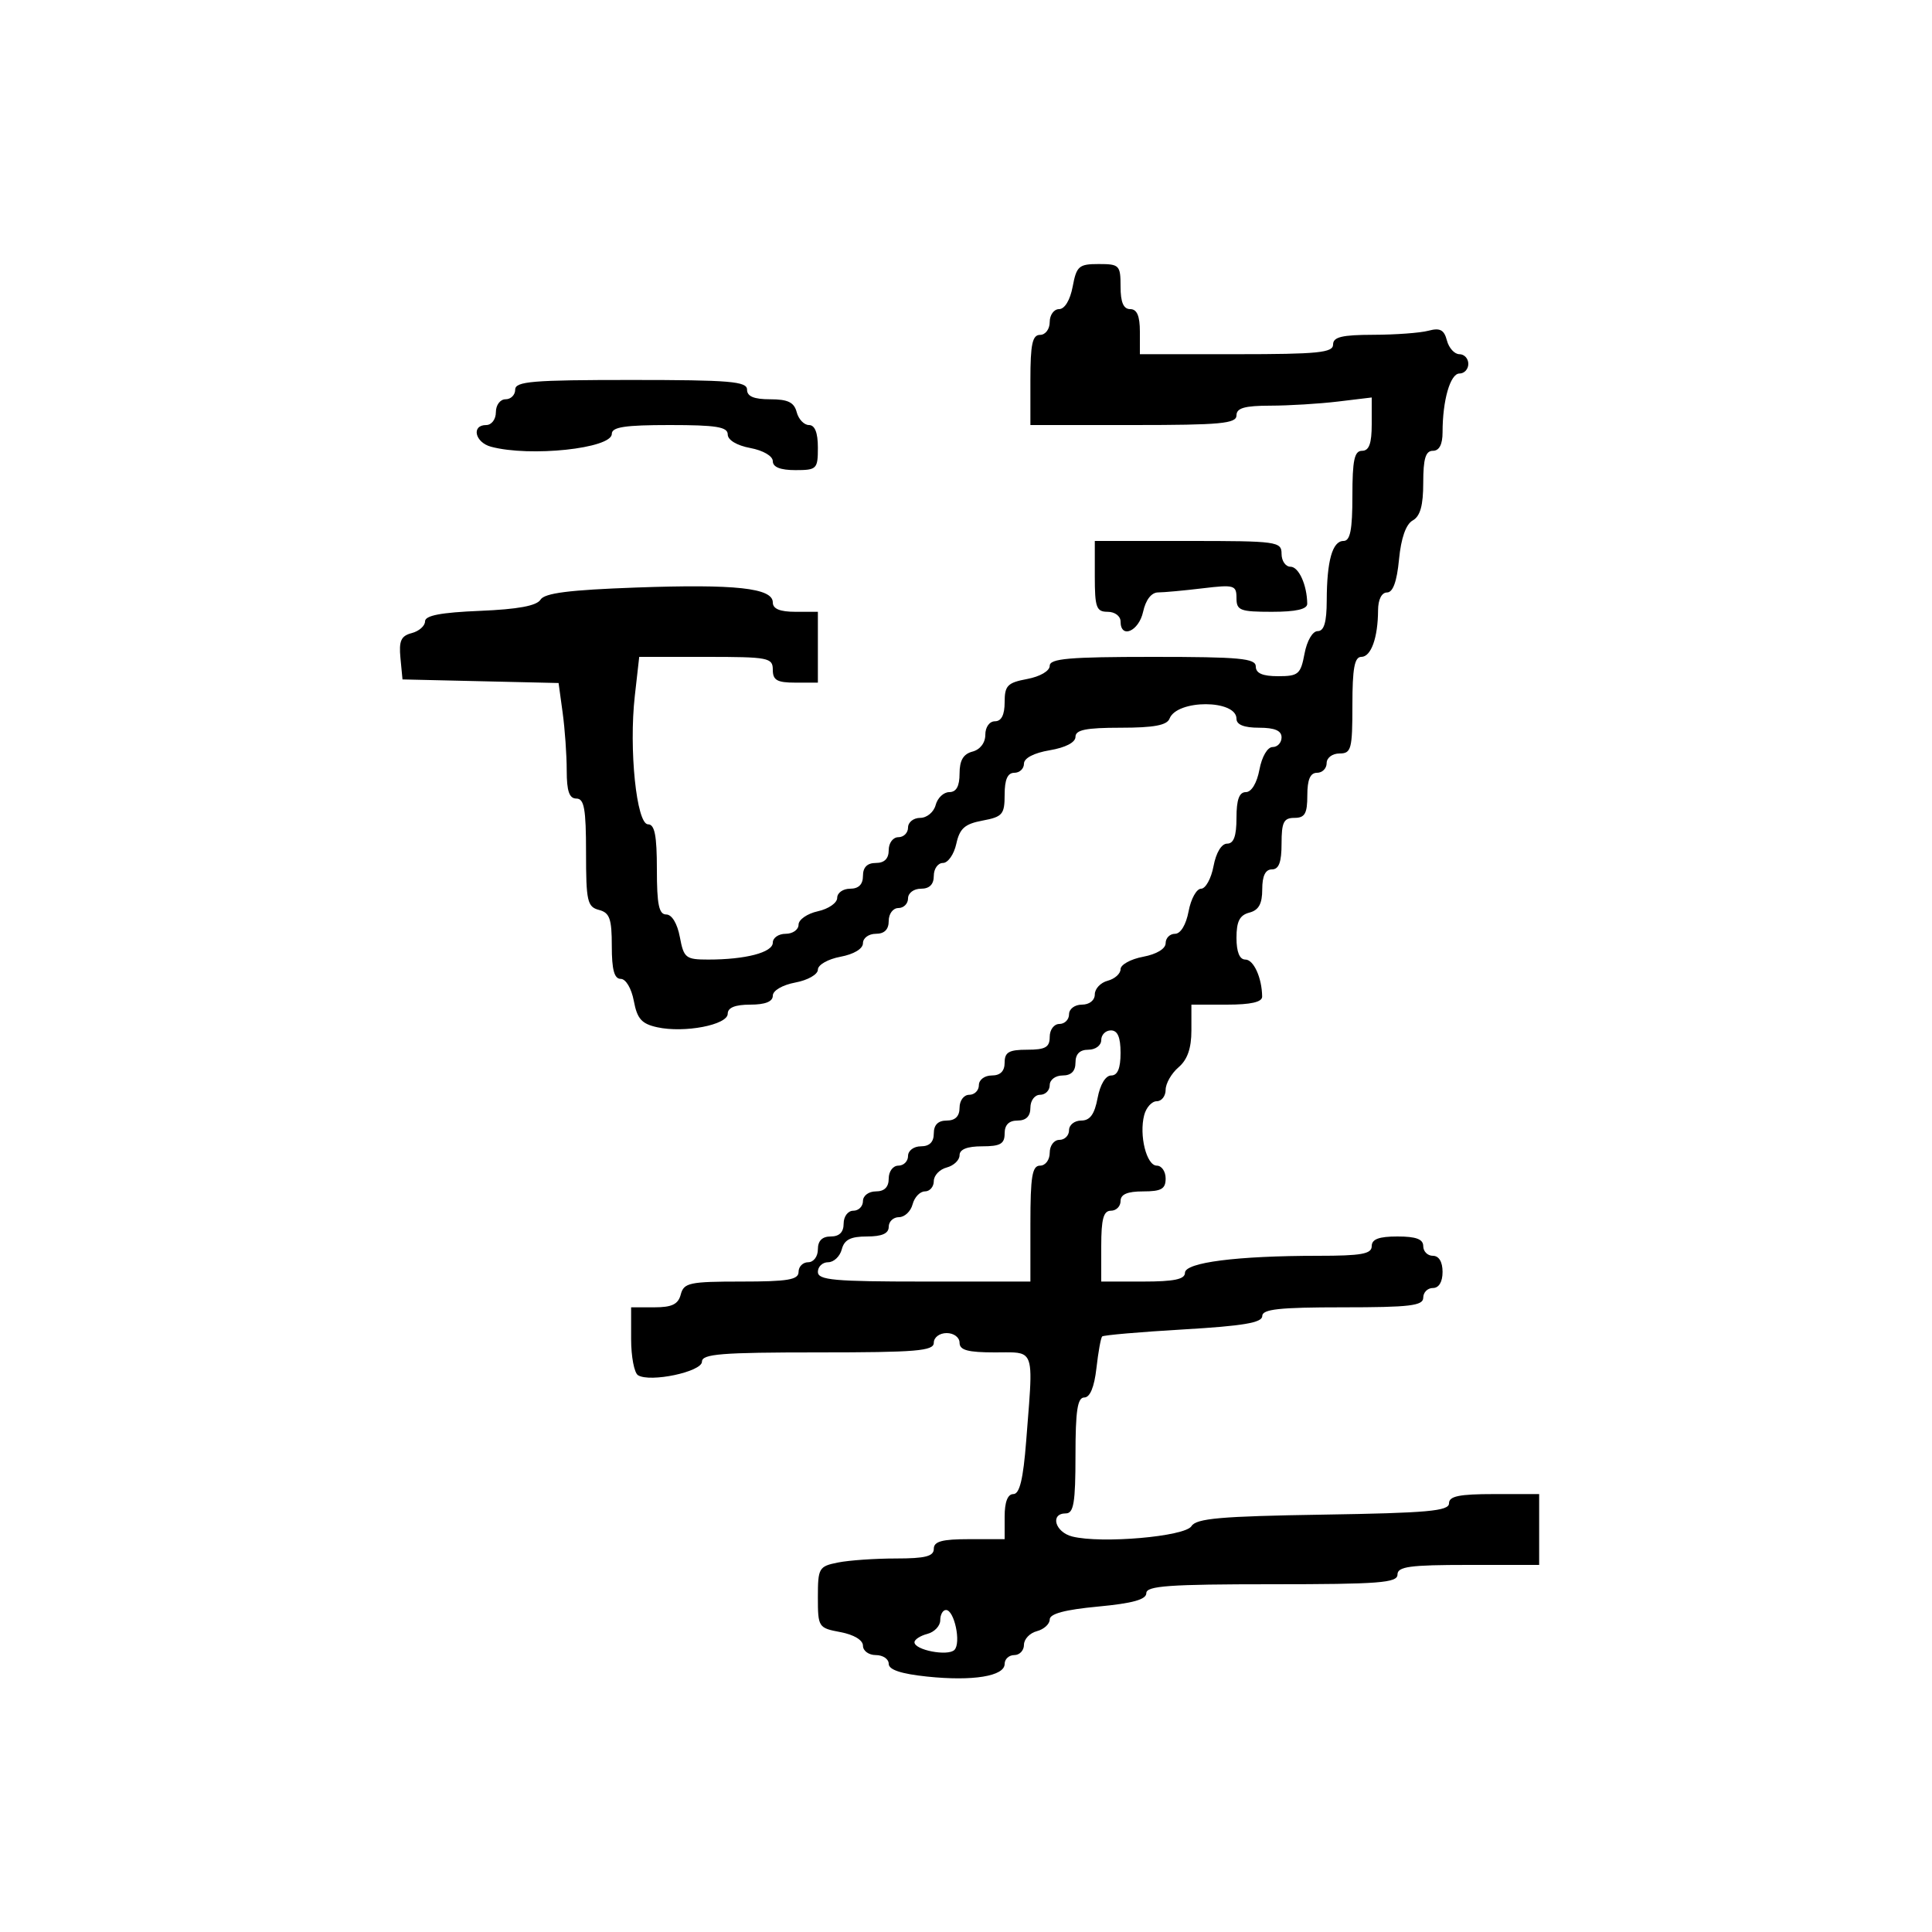 <svg xmlns="http://www.w3.org/2000/svg" width="300" height="300" viewBox="0 0 300 300" version="1.1">
  <defs/>
  <path d="M166.566,44.5 C167.163,41.318 167.53,41 170.611,41 C173.817,41 174,41.189 174,44.5 C174,46.944 174.452,48 175.5,48 C176.548,48 177,49.056 177,51.5 L177,55 L192,55 C204.667,55 207,54.767 207,53.5 C207,52.328 208.367,51.997 213.25,51.986 C216.688,51.979 220.539,51.694 221.809,51.354 C223.608,50.873 224.241,51.207 224.676,52.868 C224.982,54.041 225.856,55 226.617,55 C227.377,55 228,55.675 228,56.5 C228,57.325 227.381,58 226.625,58 C225.196,58 224,62.159 224,67.125 C224,69.014 223.486,70 222.5,70 C221.369,70 221,71.217 221,74.95 C221,78.491 220.535,80.161 219.366,80.815 C218.31,81.406 217.558,83.544 217.239,86.865 C216.908,90.312 216.294,92 215.373,92 C214.545,92 213.995,93.092 213.986,94.75 C213.965,99.032 212.899,102 211.383,102 C210.329,102 210,103.781 210,109.5 C210,116.333 209.822,117 208,117 C206.889,117 206,117.667 206,118.5 C206,119.325 205.325,120 204.5,120 C203.452,120 203,121.056 203,123.5 C203,126.333 202.619,127 201,127 C199.333,127 199,127.667 199,131 C199,133.889 198.583,135 197.5,135 C196.49,135 196,136.01 196,138.094 C196,140.346 195.456,141.329 194,141.71 C192.497,142.103 192,143.074 192,145.617 C192,147.831 192.478,149 193.383,149 C194.669,149 195.955,151.84 195.986,154.75 C195.996,155.6 194.241,156 190.5,156 L185,156 L185,160.01 C185,162.782 184.383,164.548 183,165.732 C181.9,166.674 181,168.244 181,169.222 C181,170.2 180.377,171 179.617,171 C178.856,171 177.98,171.967 177.671,173.149 C176.853,176.277 178.028,181 179.625,181 C180.381,181 181,181.9 181,183 C181,184.619 180.333,185 177.5,185 C175.056,185 174,185.452 174,186.5 C174,187.325 173.325,188 172.5,188 C171.348,188 171,189.278 171,193.5 L171,199 L177.5,199 C182.308,199 184,198.647 184,197.642 C184,196.035 192.085,195 204.647,195 C211.405,195 213,194.714 213,193.5 C213,192.417 214.111,192 217,192 C219.889,192 221,192.417 221,193.5 C221,194.325 221.675,195 222.5,195 C223.433,195 224,195.944 224,197.5 C224,199.056 223.433,200 222.5,200 C221.675,200 221,200.675 221,201.5 C221,202.753 218.944,203 208.5,203 C198.635,203 196,203.286 196,204.358 C196,205.39 193.054,205.889 183.759,206.433 C177.026,206.826 171.349,207.318 171.142,207.525 C170.935,207.732 170.535,209.948 170.253,212.451 C169.922,215.386 169.254,217 168.37,217 C167.311,217 167,219.046 167,226 C167,233.333 166.722,235 165.5,235 C163.005,235 163.82,237.917 166.503,238.59 C171.034,239.727 184.013,238.597 185.012,236.978 C185.755,235.774 189.54,235.443 205.462,235.191 C221.661,234.934 225,234.635 225,233.441 C225,232.324 226.573,232 232,232 L239,232 L239,243 L228,243 C218.889,243 217,243.258 217,244.5 C217,245.782 214.167,246 197.5,246 C181.57,246 178,246.253 178,247.383 C178,248.374 175.878,248.964 170.5,249.468 C165.38,249.948 163,250.582 163,251.469 C163,252.183 162.1,253.002 161,253.29 C159.9,253.577 159,254.53 159,255.406 C159,256.283 158.325,257 157.5,257 C156.675,257 156,257.619 156,258.375 C156,260.276 151.067,261.081 143.968,260.339 C139.914,259.915 138,259.28 138,258.358 C138,257.611 137.1,257 136,257 C134.9,257 134,256.345 134,255.545 C134,254.675 132.595,253.827 130.5,253.434 C127.082,252.793 127,252.666 127,248.014 C127,243.478 127.15,243.22 130.125,242.625 C131.844,242.281 135.894,242 139.125,242 C143.681,242 145,241.663 145,240.5 C145,239.348 146.278,239 150.5,239 L156,239 L156,235.5 C156,233.226 156.474,232 157.352,232 C158.326,232 158.883,229.698 159.346,223.75 C160.053,214.669 160.454,211.56 159.17,210.51 C158.373,209.858 156.926,210 154.5,210 C150.278,210 149,209.652 149,208.5 C149,207.667 148.111,207 147,207 C145.889,207 145,207.667 145,208.5 C145,209.778 142.333,210 127,210 C112.007,210 109,210.24 109,211.439 C109,213.007 100.96,214.711 99.071,213.544 C98.482,213.18 98,210.659 98,207.941 L98,203 L101.594,203 C104.346,203 105.31,202.532 105.71,201 C106.184,199.189 107.074,199 115.117,199 C122.346,199 124,198.721 124,197.5 C124,196.675 124.675,196 125.5,196 C126.333,196 127,195.111 127,194 C127,192.667 127.667,192 129,192 C130.333,192 131,191.333 131,190 C131,188.889 131.667,188 132.5,188 C133.325,188 134,187.325 134,186.5 C134,185.667 134.889,185 136,185 C137.333,185 138,184.333 138,183 C138,181.889 138.667,181 139.5,181 C140.325,181 141,180.325 141,179.5 C141,178.667 141.889,178 143,178 C144.333,178 145,177.333 145,176 C145,174.667 145.667,174 147,174 C148.333,174 149,173.333 149,172 C149,170.889 149.667,170 150.5,170 C151.325,170 152,169.325 152,168.5 C152,167.667 152.889,167 154,167 C155.333,167 156,166.333 156,165 C156,163.381 156.667,163 159.5,163 C162.333,163 163,162.619 163,161 C163,159.889 163.667,159 164.5,159 C165.325,159 166,158.325 166,157.5 C166,156.667 166.889,156 168,156 C169.163,156 170,155.333 170,154.406 C170,153.53 170.9,152.577 172,152.29 C173.1,152.002 174,151.194 174,150.495 C174,149.795 175.575,148.927 177.5,148.566 C179.595,148.173 181,147.325 181,146.455 C181,145.655 181.655,145 182.455,145 C183.325,145 184.173,143.595 184.566,141.5 C184.927,139.575 185.797,138 186.5,138 C187.203,138 188.073,136.425 188.434,134.5 C188.827,132.405 189.675,131 190.545,131 C191.576,131 192,129.834 192,127 C192,124.166 192.424,123 193.455,123 C194.325,123 195.173,121.595 195.566,119.5 C195.942,117.495 196.816,116 197.611,116 C198.375,116 199,115.325 199,114.5 C199,113.452 197.944,113 195.5,113 C193.177,113 192,112.532 192,111.608 C192,108.606 182.755,108.59 181.604,111.59 C181.209,112.618 179.159,113 174.031,113 C168.642,113 167,113.33 167,114.412 C167,115.28 165.459,116.085 163,116.5 C160.541,116.915 159,117.72 159,118.588 C159,119.365 158.325,120 157.5,120 C156.462,120 156,121.043 156,123.389 C156,126.456 155.675,126.838 152.572,127.42 C149.804,127.94 149.02,128.634 148.493,131.032 C148.134,132.664 147.202,134 146.421,134 C145.639,134 145,134.9 145,136 C145,137.333 144.333,138 143,138 C141.889,138 141,138.667 141,139.5 C141,140.325 140.325,141 139.5,141 C138.667,141 138,141.889 138,143 C138,144.333 137.333,145 136,145 C134.9,145 134,145.655 134,146.455 C134,147.325 132.595,148.173 130.5,148.566 C128.563,148.929 127,149.822 127,150.566 C127,151.31 125.437,152.203 123.5,152.566 C121.495,152.942 120,153.816 120,154.611 C120,155.532 118.82,156 116.5,156 C114.152,156 113,156.465 113,157.412 C113,159.147 106.27,160.438 102.053,159.512 C99.632,158.98 98.941,158.203 98.42,155.428 C98.055,153.478 97.178,152 96.389,152 C95.386,152 95,150.586 95,146.906 C95,142.654 94.67,141.726 93,141.29 C91.201,140.819 91,139.926 91,132.383 C91,125.598 90.714,124 89.5,124 C88.396,124 88,122.849 88,119.64 C88,117.241 87.716,113.205 87.368,110.669 L86.736,106.059 L74.618,105.78 L62.5,105.5 L62.181,102.174 C61.925,99.506 62.271,98.742 63.931,98.308 C65.069,98.01 66,97.19 66,96.486 C66,95.573 68.448,95.104 74.537,94.853 C80.413,94.61 83.339,94.069 83.927,93.118 C84.563,92.09 88.368,91.606 98.763,91.232 C114.211,90.677 120,91.307 120,93.545 C120,94.541 121.104,95 123.5,95 L127,95 L127,106 L123.5,106 C120.667,106 120,105.619 120,104 C120,102.129 119.333,102 109.629,102 L99.258,102 L98.574,108.051 C97.637,116.334 98.839,128 100.629,128 C101.66,128 102,129.738 102,135 C102,140.459 102.32,142 103.455,142 C104.325,142 105.173,143.405 105.566,145.5 C106.178,148.764 106.477,149 109.986,149 C115.78,149 120,147.894 120,146.375 C120,145.619 120.9,145 122,145 C123.1,145 124,144.361 124,143.579 C124,142.798 125.35,141.862 127,141.5 C128.65,141.138 130,140.202 130,139.421 C130,138.639 130.9,138 132,138 C133.333,138 134,137.333 134,136 C134,134.667 134.667,134 136,134 C137.333,134 138,133.333 138,132 C138,130.889 138.667,130 139.5,130 C140.325,130 141,129.325 141,128.5 C141,127.675 141.848,127 142.883,127 C143.926,127 145,126.107 145.29,125 C145.577,123.9 146.53,123 147.406,123 C148.496,123 149,122.088 149,120.117 C149,118.074 149.583,117.081 151,116.71 C152.197,116.397 153,115.346 153,114.094 C153,112.899 153.644,112 154.5,112 C155.495,112 156,111.005 156,109.045 C156,106.46 156.438,106.008 159.5,105.434 C161.505,105.058 163,104.184 163,103.389 C163,102.262 166.014,102 179,102 C192.556,102 195,102.229 195,103.5 C195,104.544 196.051,105 198.455,105 C201.611,105 201.966,104.698 202.566,101.5 C202.942,99.495 203.816,98 204.611,98 C205.599,98 206.004,96.63 206.014,93.25 C206.031,87.077 206.897,84 208.617,84 C209.663,84 210,82.293 210,77 C210,71.444 210.31,70 211.5,70 C212.592,70 213,68.873 213,65.861 L213,61.721 L207.75,62.352 C204.863,62.699 200.137,62.987 197.25,62.991 C193.254,62.998 192,63.358 192,64.5 C192,65.771 189.556,66 176,66 L160,66 L160,59 C160,53.444 160.31,52 161.5,52 C162.333,52 163,51.111 163,50 C163,48.9 163.655,48 164.455,48 C165.325,48 166.173,46.595 166.566,44.5 Z M171,161.5 C171,162.333 170.111,163 169,163 C167.667,163 167,163.667 167,165 C167,166.333 166.333,167 165,167 C163.889,167 163,167.667 163,168.5 C163,169.325 162.325,170 161.5,170 C160.667,170 160,170.889 160,172 C160,173.333 159.333,174 158,174 C156.667,174 156,174.667 156,176 C156,177.619 155.333,178 152.5,178 C150.187,178 149,178.469 149,179.383 C149,180.144 148.1,181.002 147,181.29 C145.9,181.577 145,182.53 145,183.406 C145,184.283 144.377,185 143.617,185 C142.856,185 141.998,185.9 141.71,187 C141.423,188.1 140.47,189 139.594,189 C138.717,189 138,189.675 138,190.5 C138,191.538 136.957,192 134.617,192 C132.074,192 131.103,192.497 130.71,194 C130.423,195.1 129.47,196 128.594,196 C127.717,196 127,196.675 127,197.5 C127,198.773 129.5,199 143.5,199 L160,199 L160,190 C160,182.667 160.278,181 161.5,181 C162.333,181 163,180.111 163,179 C163,177.889 163.667,177 164.5,177 C165.325,177 166,176.325 166,175.5 C166,174.675 166.85,174 167.889,174 C169.255,174 169.959,173.033 170.434,170.5 C170.827,168.405 171.675,167 172.545,167 C173.541,167 174,165.896 174,163.5 C174,161.056 173.548,160 172.5,160 C171.675,160 171,160.675 171,161.5 Z M80,60.5 C80,59.222 82.667,59 98,59 C113.333,59 116,59.222 116,60.5 C116,61.555 117.066,62 119.594,62 C122.346,62 123.31,62.468 123.71,64 C123.998,65.1 124.856,66 125.617,66 C126.531,66 127,67.187 127,69.5 C127,72.833 126.833,73 123.5,73 C121.18,73 120,72.532 120,71.611 C120,70.816 118.505,69.942 116.5,69.566 C114.405,69.173 113,68.325 113,67.455 C113,66.29 111.209,66 104,66 C97.03,66 95,66.31 95,67.375 C95,69.642 82.307,70.993 76.25,69.37 C73.747,68.699 73.146,66 75.5,66 C76.333,66 77,65.111 77,64 C77,62.889 77.667,62 78.5,62 C79.325,62 80,61.325 80,60.5 Z M170,89.5 L170,84 L184.5,84 C198.333,84 199,84.092 199,86 C199,87.1 199.623,88 200.383,88 C201.669,88 202.955,90.84 202.986,93.75 C202.996,94.6 201.241,95 197.5,95 C192.547,95 192,94.787 192,92.861 C192,90.867 191.644,90.764 186.75,91.352 C183.863,91.699 180.748,91.987 179.829,91.991 C178.79,91.997 177.91,93.133 177.5,95 C176.832,98.042 174,99.255 174,96.5 C174,95.667 173.111,95 172,95 C170.242,95 170,94.333 170,89.5 Z M146,251.594 C146,252.47 145.1,253.423 144,253.71 C142.9,253.998 142,254.582 142,255.008 C142,256.221 147.183,257.217 148.2,256.2 C149.272,255.128 148.19,250 146.892,250 C146.401,250 146,250.717 146,251.594 Z"/>
</svg>

